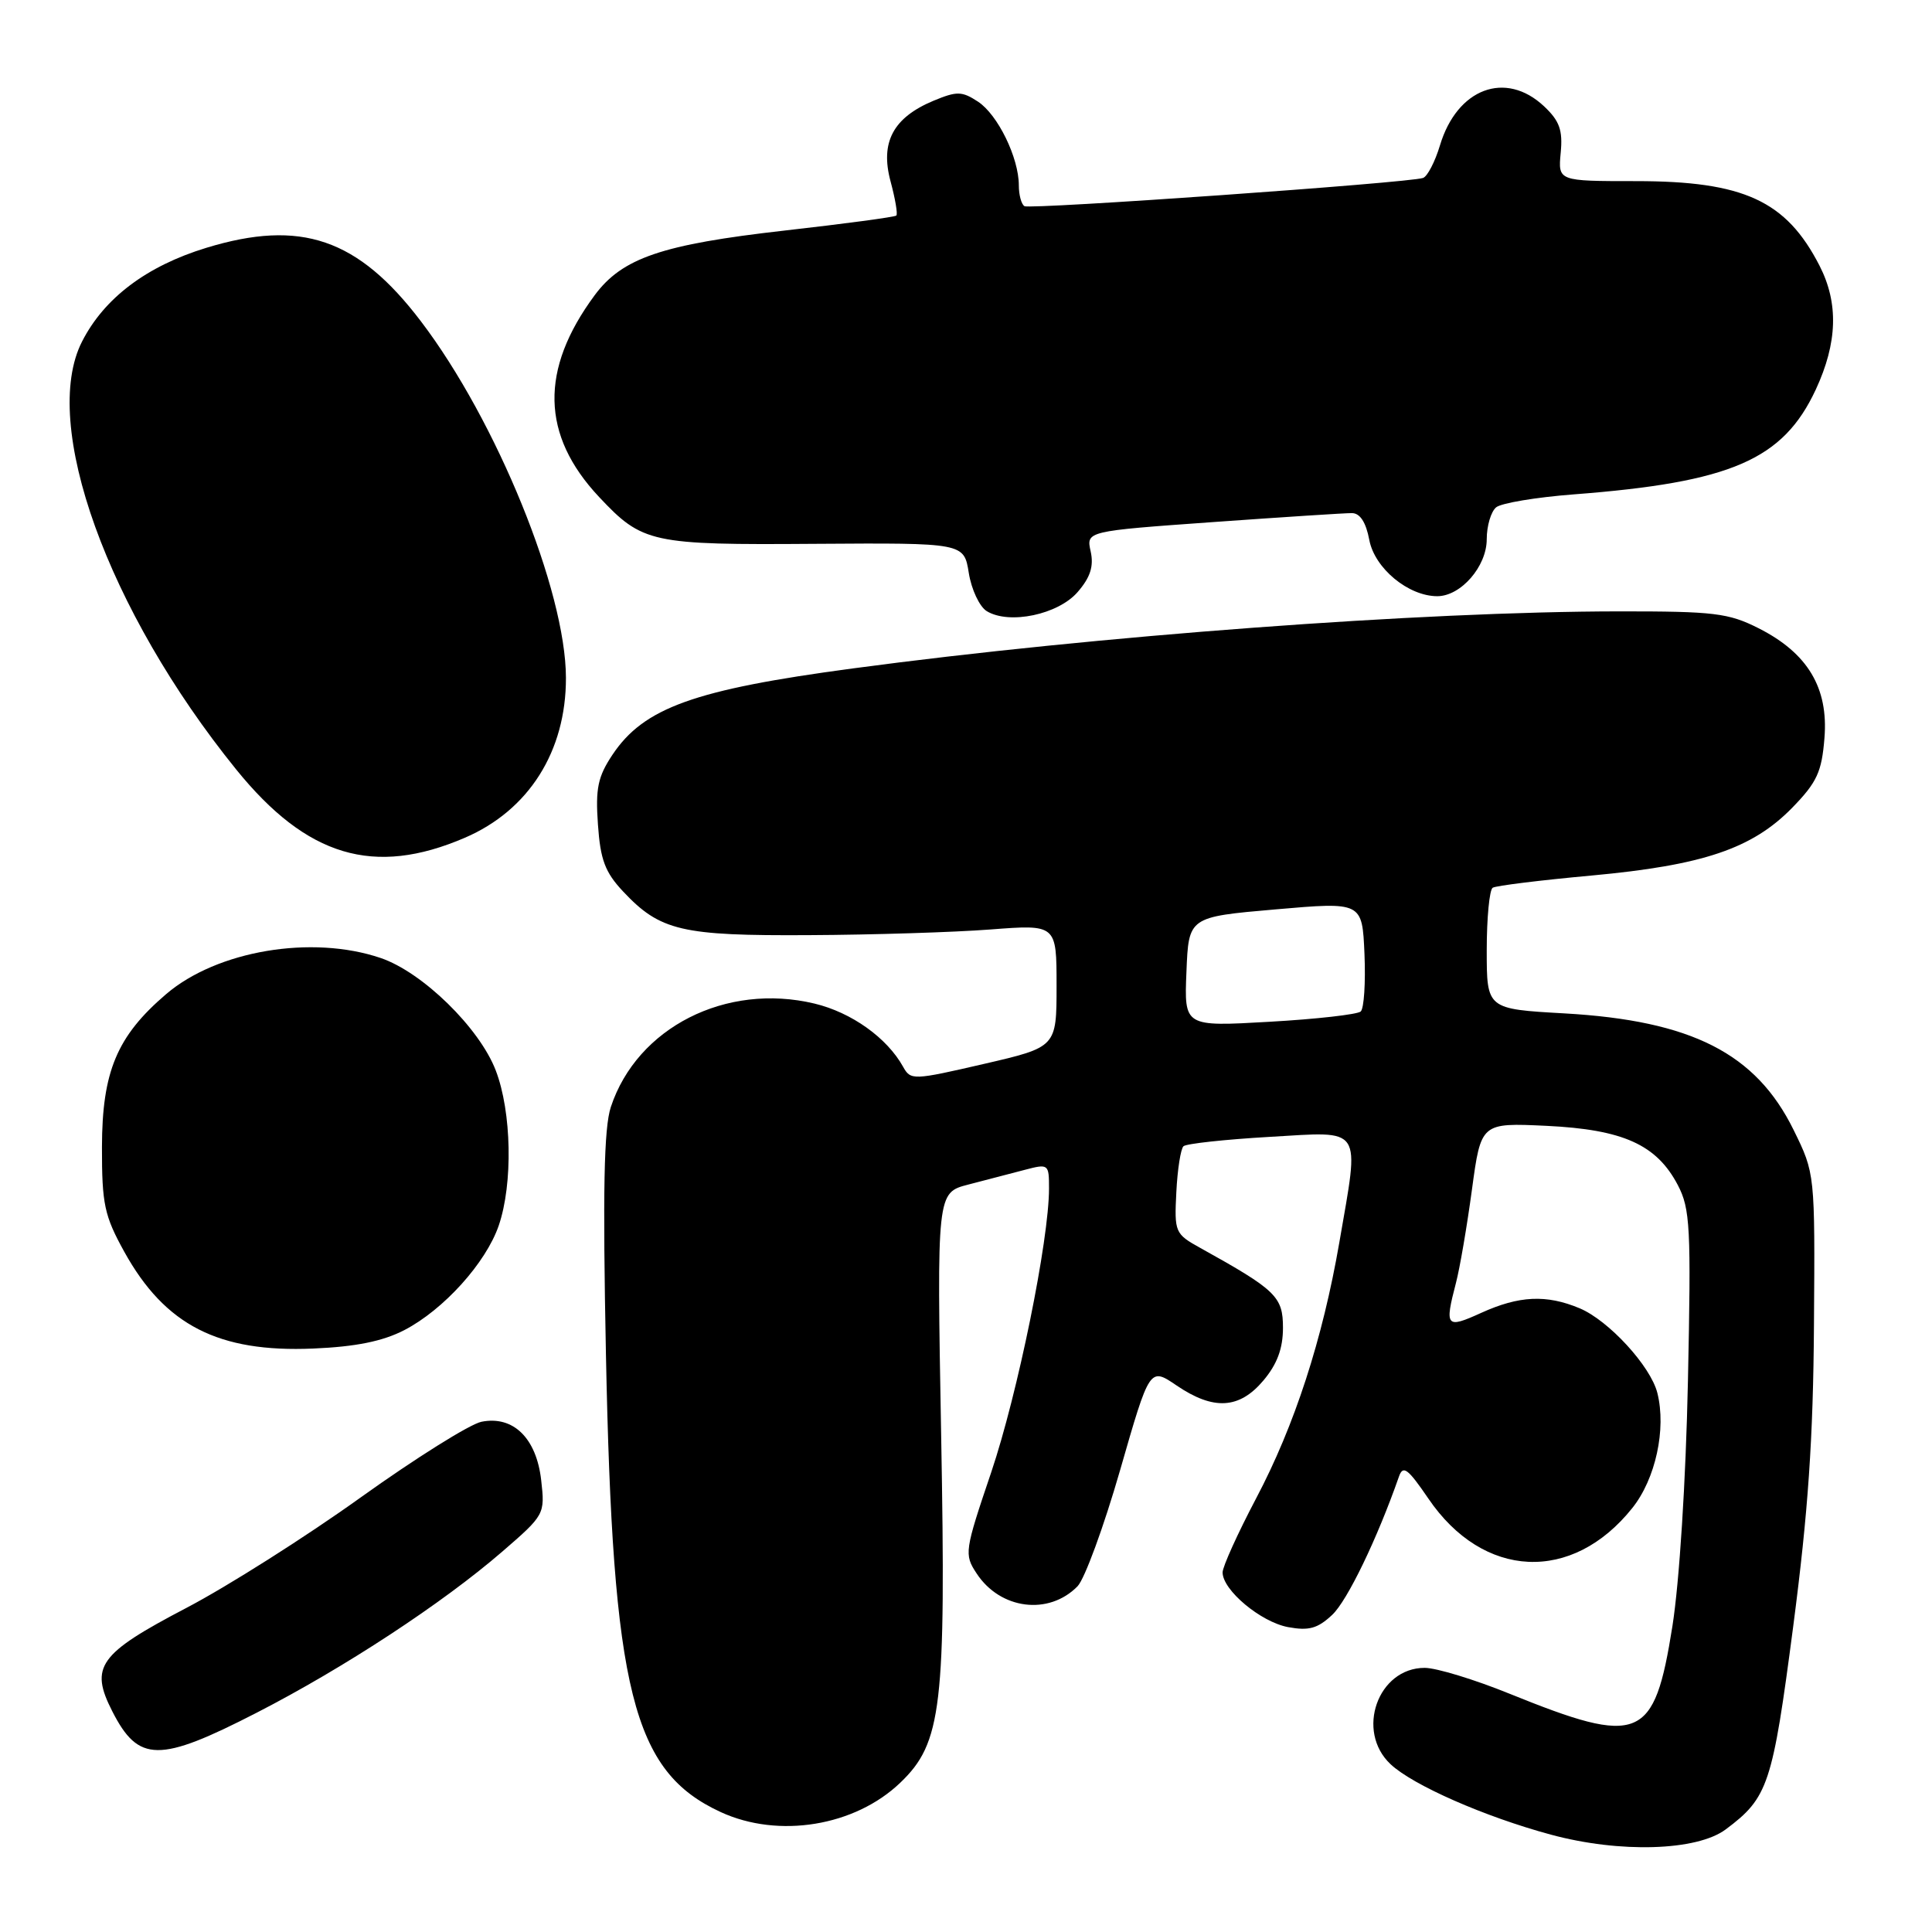 <?xml version="1.0" encoding="UTF-8" standalone="no"?>
<!DOCTYPE svg PUBLIC "-//W3C//DTD SVG 1.1//EN" "http://www.w3.org/Graphics/SVG/1.1/DTD/svg11.dtd" >
<svg xmlns="http://www.w3.org/2000/svg" xmlns:xlink="http://www.w3.org/1999/xlink" version="1.1" viewBox="0 0 256 256">
 <g >
 <path fill="currentColor"
d=" M 228.66 242.41 C 234.30 238.20 234.86 236.51 237.61 215.50 C 239.59 200.33 240.26 190.67 240.36 175.50 C 240.50 155.50 240.50 155.50 237.67 149.74 C 232.68 139.58 224.16 135.24 207.31 134.28 C 197.00 133.70 197.00 133.70 197.00 125.91 C 197.00 121.62 197.36 117.90 197.79 117.63 C 198.22 117.36 204.13 116.63 210.92 116.01 C 225.67 114.65 232.17 112.45 237.46 107.05 C 240.76 103.66 241.39 102.30 241.75 97.79 C 242.29 91.14 239.52 86.53 233.03 83.25 C 229.04 81.23 227.12 81.00 214.54 81.01 C 188.45 81.03 145.32 84.24 113.00 88.57 C 91.99 91.38 85.32 93.78 81.16 100.00 C 79.22 102.91 78.89 104.47 79.23 109.25 C 79.55 113.92 80.18 115.59 82.56 118.12 C 87.47 123.35 90.30 124.01 107.22 123.91 C 115.62 123.87 126.44 123.53 131.25 123.16 C 140.00 122.49 140.00 122.49 140.00 130.62 C 140.00 138.75 140.00 138.75 130.35 140.98 C 121.00 143.14 120.67 143.16 119.67 141.36 C 117.54 137.52 112.84 134.16 107.93 132.98 C 96.20 130.17 84.42 136.15 80.94 146.68 C 80.02 149.46 79.86 157.80 80.29 179.46 C 81.18 224.17 83.82 234.72 95.50 240.11 C 103.16 243.64 113.27 241.99 119.29 236.22 C 124.80 230.95 125.36 226.14 124.71 190.27 C 124.13 158.04 124.13 158.04 128.31 156.96 C 130.62 156.36 133.96 155.49 135.75 155.02 C 138.94 154.18 139.00 154.23 139.00 157.48 C 139.00 164.34 134.85 184.69 131.34 195.09 C 127.81 205.52 127.74 205.96 129.40 208.48 C 132.53 213.27 138.96 214.09 142.78 210.19 C 143.72 209.22 146.26 202.30 148.42 194.80 C 152.34 181.16 152.34 181.16 155.90 183.58 C 160.80 186.91 164.22 186.71 167.41 182.92 C 169.23 180.76 170.00 178.68 170.00 175.94 C 170.00 171.81 169.10 170.94 159.05 165.36 C 155.69 163.50 155.60 163.28 155.87 157.97 C 156.02 154.96 156.45 152.22 156.82 151.88 C 157.20 151.54 162.34 150.98 168.25 150.64 C 180.75 149.92 180.16 149.02 177.47 164.62 C 175.25 177.47 171.54 188.89 166.45 198.53 C 164.00 203.18 162.00 207.60 162.00 208.35 C 162.00 210.70 167.05 214.92 170.67 215.60 C 173.43 216.11 174.59 215.79 176.52 213.98 C 178.53 212.10 182.49 203.89 185.37 195.65 C 185.91 194.10 186.55 194.59 189.26 198.56 C 196.53 209.26 208.32 209.81 216.29 199.82 C 219.37 195.97 220.81 189.36 219.61 184.58 C 218.72 181.02 213.15 174.96 209.30 173.35 C 204.90 171.51 201.29 171.68 196.25 173.97 C 191.61 176.08 191.40 175.83 192.92 170.00 C 193.43 168.07 194.38 162.51 195.04 157.63 C 196.24 148.77 196.24 148.77 204.93 149.18 C 215.07 149.67 219.51 151.67 222.32 157.03 C 223.96 160.17 224.09 162.64 223.66 183.00 C 223.38 196.27 222.53 209.60 221.60 215.50 C 219.19 230.66 217.33 231.43 200.03 224.43 C 195.38 222.54 190.32 221.00 188.78 221.00 C 182.57 221.00 179.59 229.39 184.26 233.77 C 187.22 236.55 196.73 240.73 205.50 243.10 C 214.63 245.57 224.83 245.26 228.66 242.41 Z  M 34.00 226.95 C 45.59 221.00 58.64 212.44 66.55 205.60 C 72.17 200.74 72.22 200.64 71.71 196.13 C 71.08 190.56 68.01 187.55 63.80 188.39 C 62.28 188.69 55.07 193.21 47.79 198.42 C 40.51 203.64 30.12 210.22 24.71 213.05 C 13.07 219.14 11.86 220.84 14.88 226.76 C 18.35 233.56 21.08 233.59 34.00 226.95 Z  M 53.57 176.25 C 58.78 173.55 64.39 167.34 66.09 162.38 C 67.98 156.84 67.80 147.33 65.69 141.84 C 63.53 136.20 55.98 128.82 50.44 126.94 C 41.32 123.84 28.75 125.96 22.01 131.73 C 15.49 137.30 13.53 142.00 13.51 152.00 C 13.50 159.57 13.83 161.09 16.47 165.87 C 21.86 175.60 28.94 179.23 41.50 178.69 C 47.14 178.45 50.70 177.73 53.57 176.25 Z  M 61.59 111.01 C 70.08 107.36 75.01 99.55 74.99 89.81 C 74.97 78.29 65.80 55.75 55.77 42.57 C 47.43 31.60 39.87 29.01 27.33 32.84 C 19.42 35.26 13.81 39.49 10.87 45.26 C 5.32 56.13 14.24 80.87 31.29 101.95 C 40.66 113.53 49.55 116.19 61.59 111.01 Z  M 142.80 78.44 C 144.48 76.50 144.95 75.03 144.52 73.07 C 143.92 70.38 143.92 70.38 160.71 69.18 C 169.95 68.52 178.24 67.98 179.14 67.99 C 180.22 68.00 181.00 69.21 181.44 71.55 C 182.15 75.30 186.60 78.99 190.44 79.00 C 193.57 79.00 197.00 75.06 197.00 71.45 C 197.00 69.69 197.56 67.79 198.25 67.22 C 198.94 66.66 203.55 65.89 208.50 65.51 C 229.39 63.91 236.26 60.93 240.60 51.62 C 243.48 45.42 243.64 40.17 241.10 35.21 C 236.68 26.59 231.05 24.00 216.76 24.00 C 206.45 24.00 206.45 24.00 206.80 20.25 C 207.09 17.24 206.65 16.02 204.59 14.08 C 199.49 9.30 193.07 11.71 190.80 19.27 C 190.15 21.43 189.14 23.38 188.56 23.58 C 186.74 24.23 136.54 27.77 135.75 27.32 C 135.34 27.08 135.00 25.84 135.00 24.56 C 135.00 20.90 132.21 15.19 129.59 13.47 C 127.45 12.07 126.80 12.06 123.67 13.36 C 118.35 15.59 116.61 18.85 118.00 24.02 C 118.62 26.32 118.97 28.36 118.77 28.56 C 118.58 28.76 111.91 29.65 103.96 30.55 C 87.71 32.39 82.45 34.18 78.79 39.13 C 71.51 48.98 71.70 57.66 79.37 65.84 C 85.13 71.97 86.24 72.22 108.01 72.06 C 127.73 71.93 127.73 71.93 128.37 75.92 C 128.72 78.11 129.79 80.39 130.75 80.98 C 133.73 82.80 140.23 81.43 142.80 78.44 Z  M 157.21 128.77 C 157.50 121.50 157.50 121.50 169.00 120.50 C 180.50 119.50 180.50 119.50 180.80 126.40 C 180.96 130.20 180.74 133.63 180.30 134.03 C 179.86 134.42 174.42 135.04 168.21 135.39 C 156.91 136.04 156.91 136.04 157.21 128.77 Z "/>
</g>
</svg>